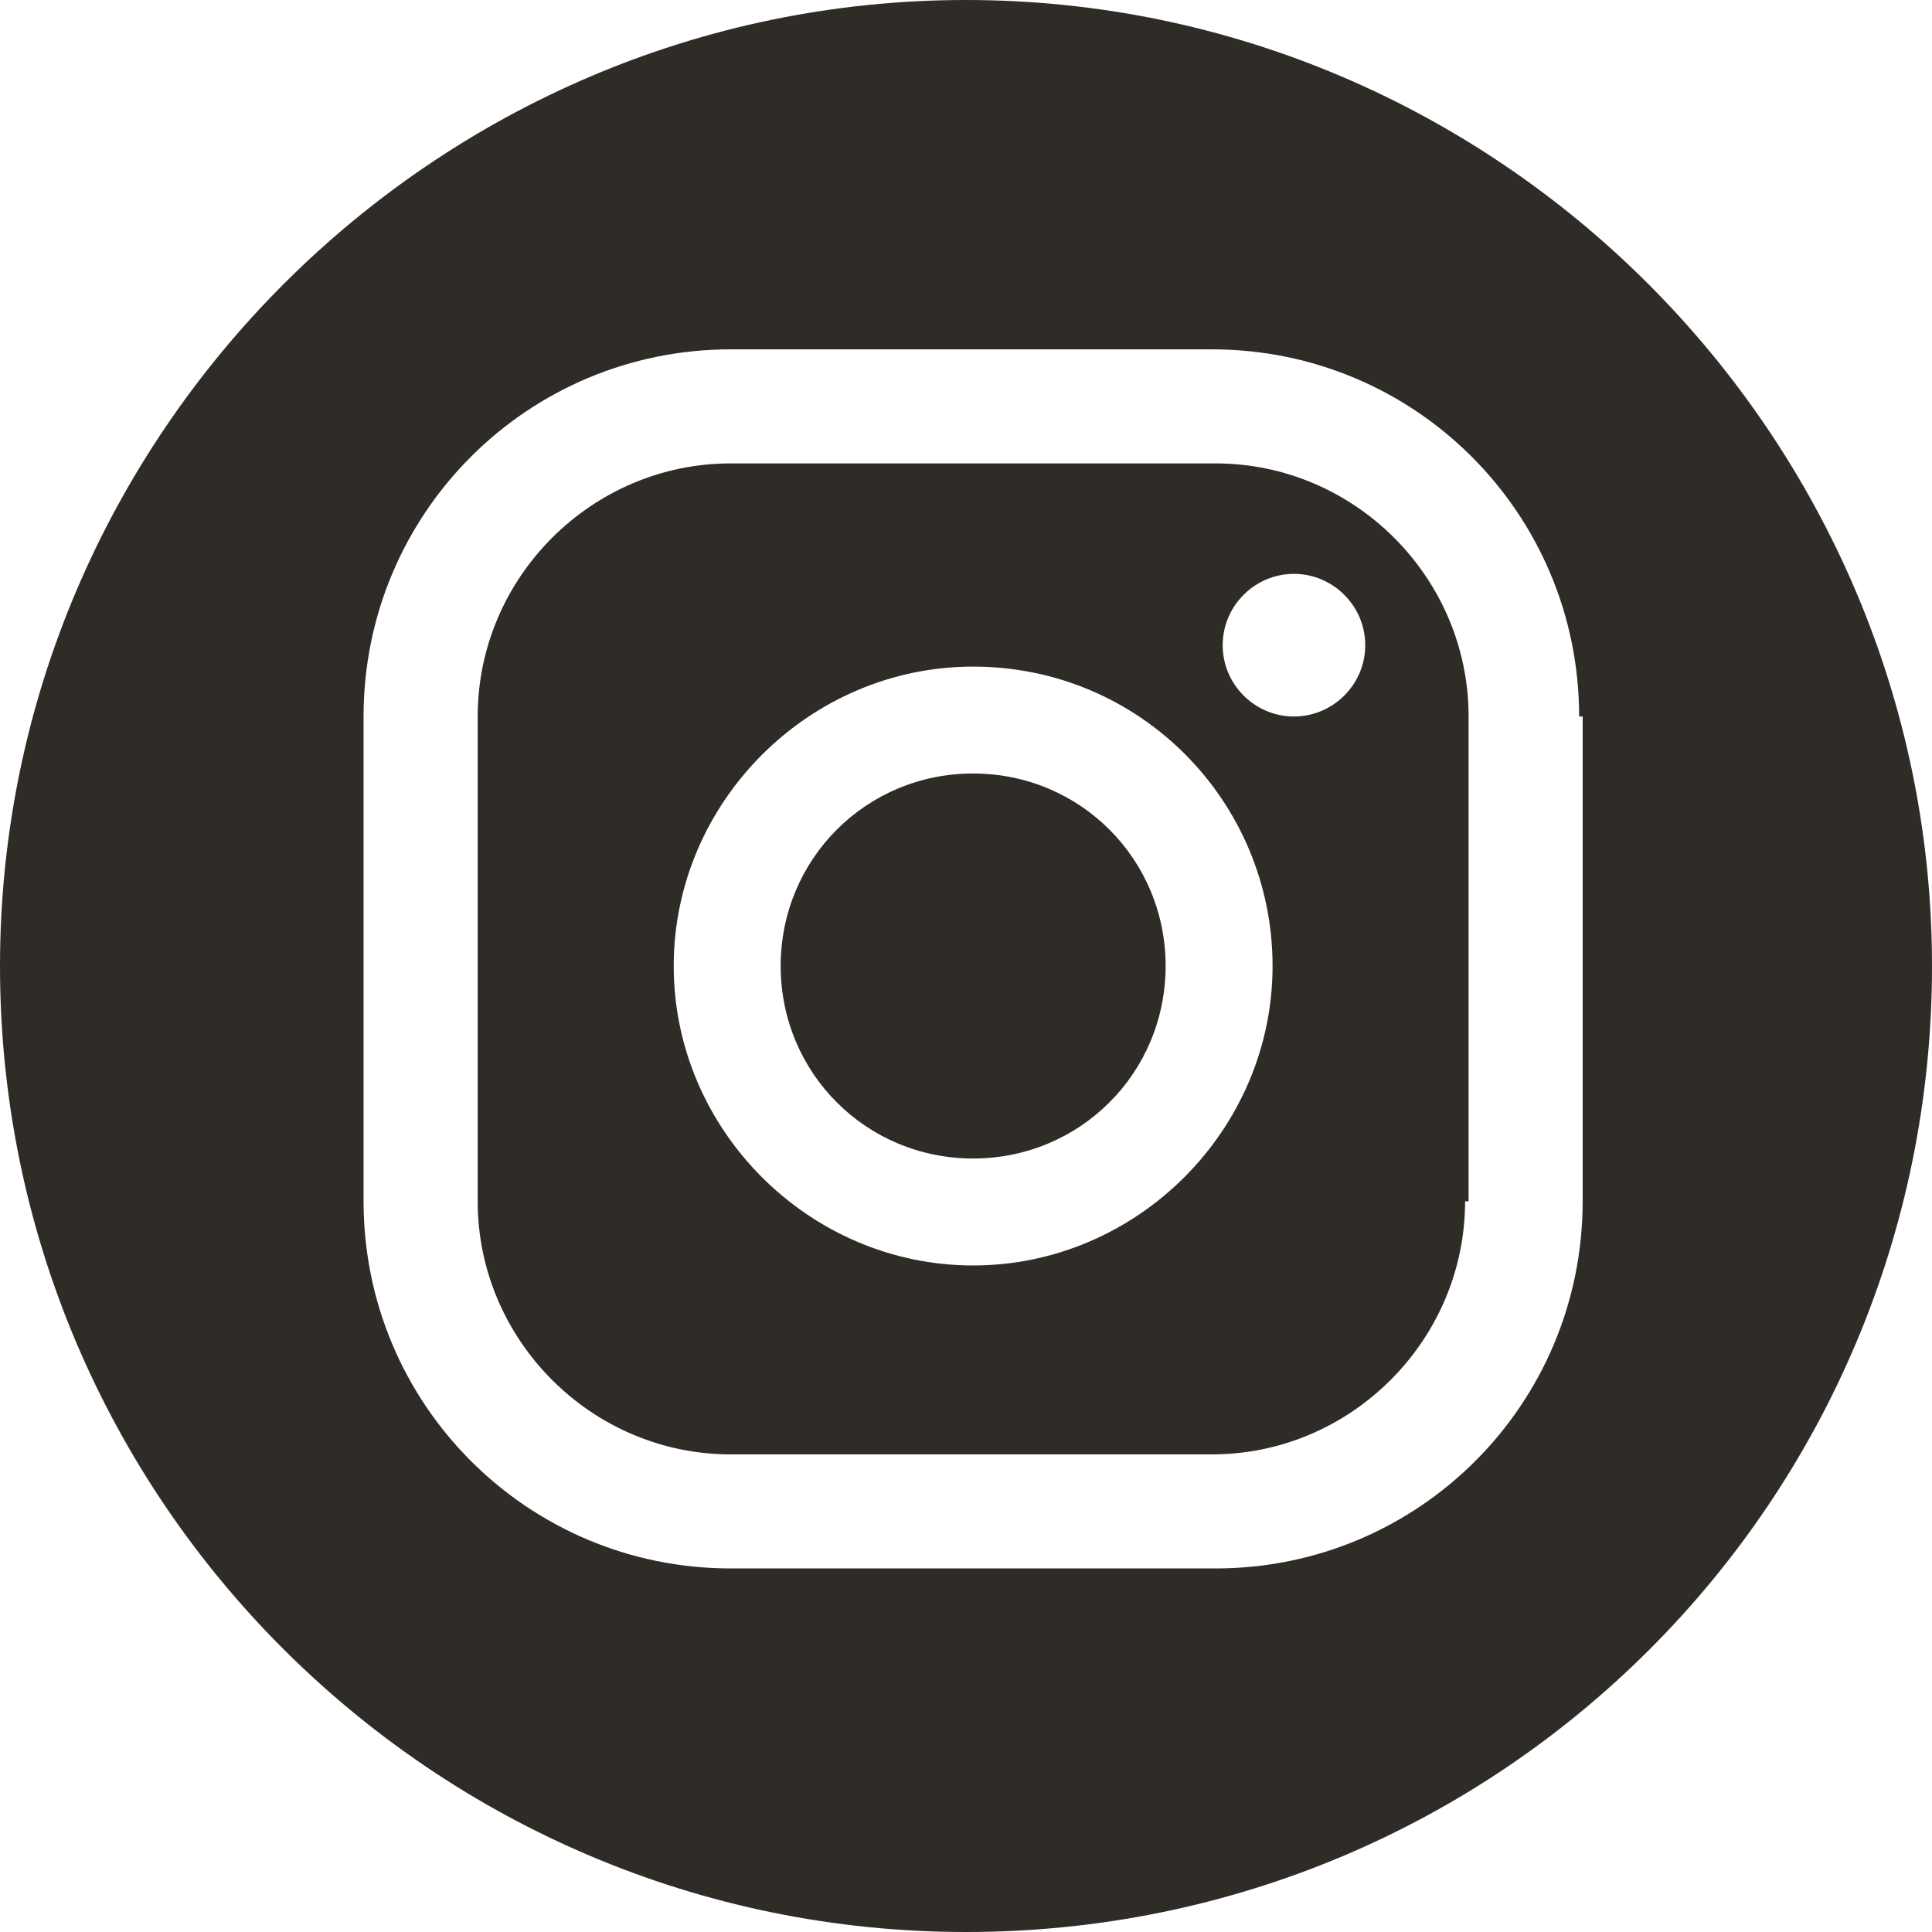 <svg width="28" height="28" viewBox="0 0 28 28" fill="none" xmlns="http://www.w3.org/2000/svg">
<path d="M14 28C6.303 28 0 21.749 0 14C0 6.303 6.303 0 14 0C21.697 0 28 6.303 28 14C28 21.749 21.749 28 14 28ZM18.753 8.317C18.184 8.317 17.72 8.782 17.72 9.351C17.72 9.919 18.184 10.384 18.753 10.384C19.321 10.384 19.786 9.919 19.786 9.351C19.786 8.782 19.321 8.317 18.753 8.317ZM14.103 9.661C11.727 9.661 9.764 11.624 9.764 14C9.764 16.376 11.727 18.34 14.103 18.34C16.48 18.34 18.443 16.376 18.443 14C18.443 11.624 16.531 9.661 14.103 9.661ZM14.103 16.79C12.553 16.79 11.314 15.55 11.314 14C11.314 12.45 12.553 11.21 14.103 11.21C15.653 11.21 16.893 12.45 16.893 14C16.893 15.55 15.653 16.79 14.103 16.79ZM22.886 10.384C22.886 7.439 20.509 5.063 17.565 5.063H10.59C7.646 5.063 5.269 7.439 5.269 10.384V17.41C5.269 20.354 7.646 22.731 10.59 22.731H17.616C20.561 22.731 22.937 20.354 22.937 17.41V10.384H22.886ZM21.233 17.41C21.233 19.424 19.579 21.078 17.565 21.078H10.59C8.576 21.078 6.923 19.424 6.923 17.41V10.384C6.923 8.369 8.576 6.716 10.59 6.716H17.616C19.631 6.716 21.284 8.369 21.284 10.384V17.41H21.233Z" fill="#2F2B27"/>
</svg>
